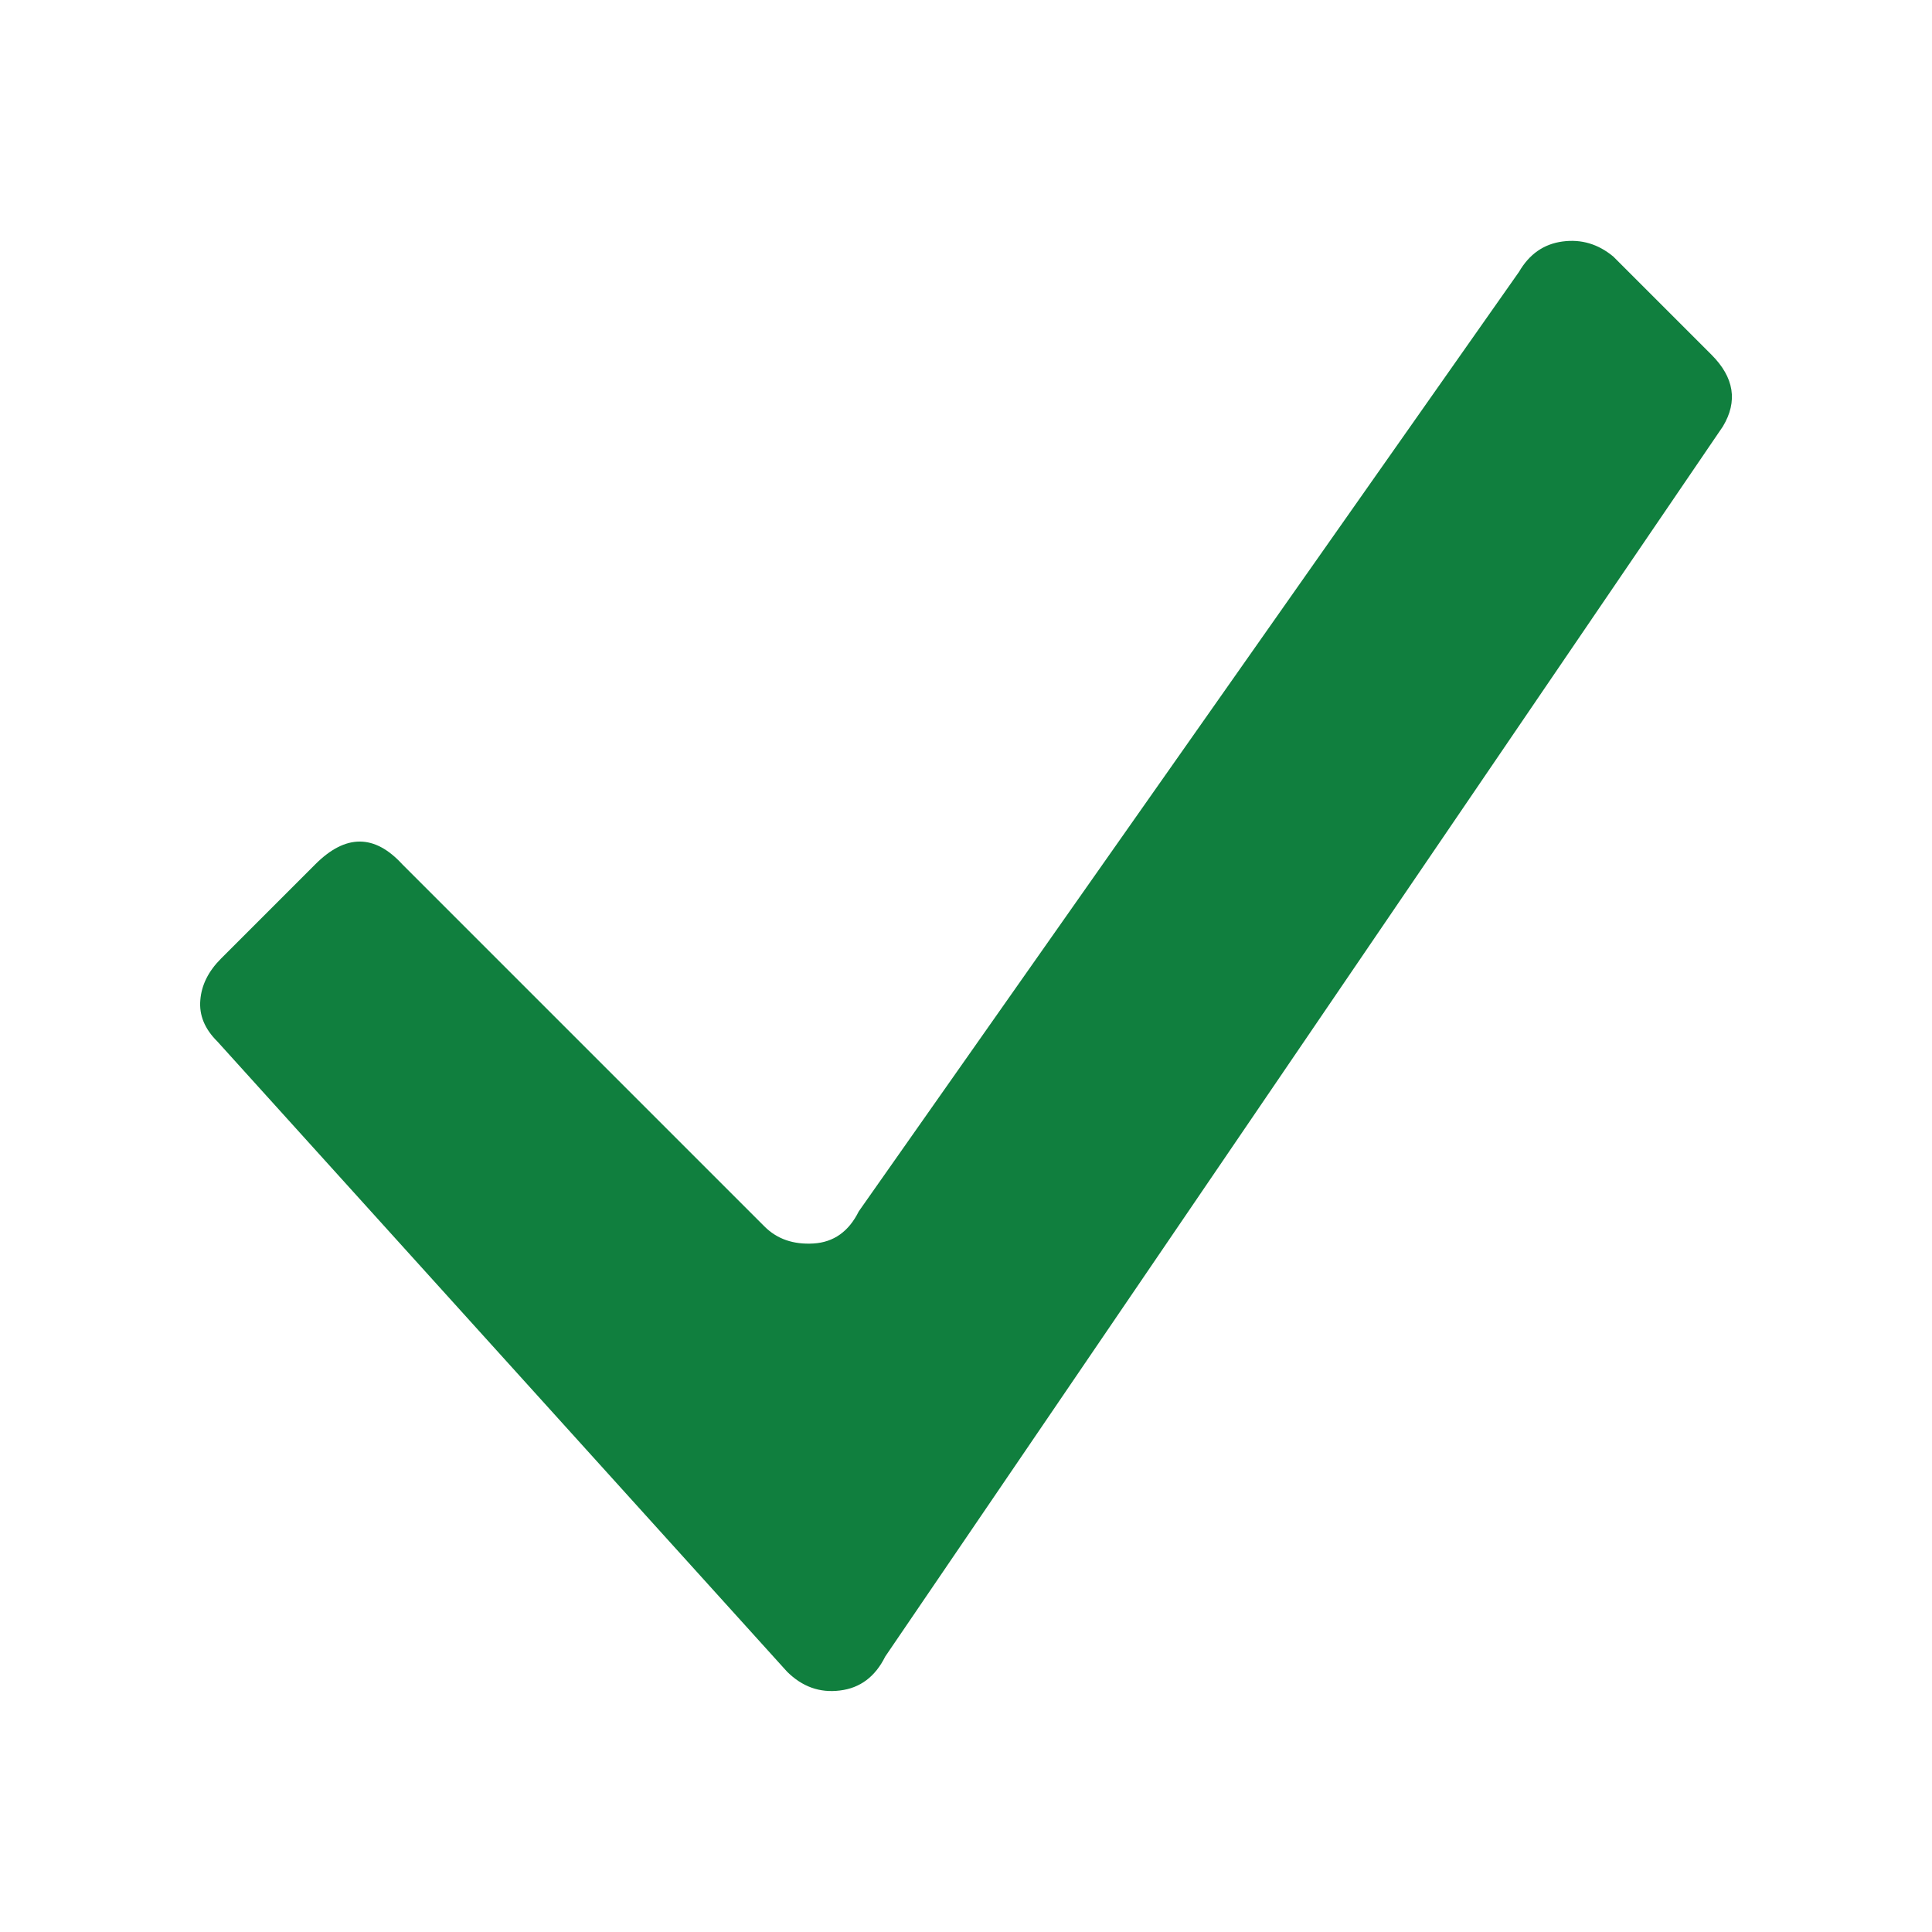 <svg version="1" xmlns="http://www.w3.org/2000/svg" width="16" height="16" viewBox="0 0 16 16"><path fill="#107f3e" d="M14.174 2.938c.188.188.219.386.094.594l-6.937 10.187c-.083.167-.208.261-.375.281-.167.021-.312-.031-.438-.156l-4.718-5.219c-.105-.104-.152-.218-.141-.343.01-.125.067-.239.172-.344l.781-.781c.25-.25.489-.25.719 0l3 3c.104.104.239.151.406.141.167-.01.292-.099.375-.266l5.468-7.781c.085-.146.204-.23.36-.251.156-.021.296.021.421.125l.813.813z"/></svg>